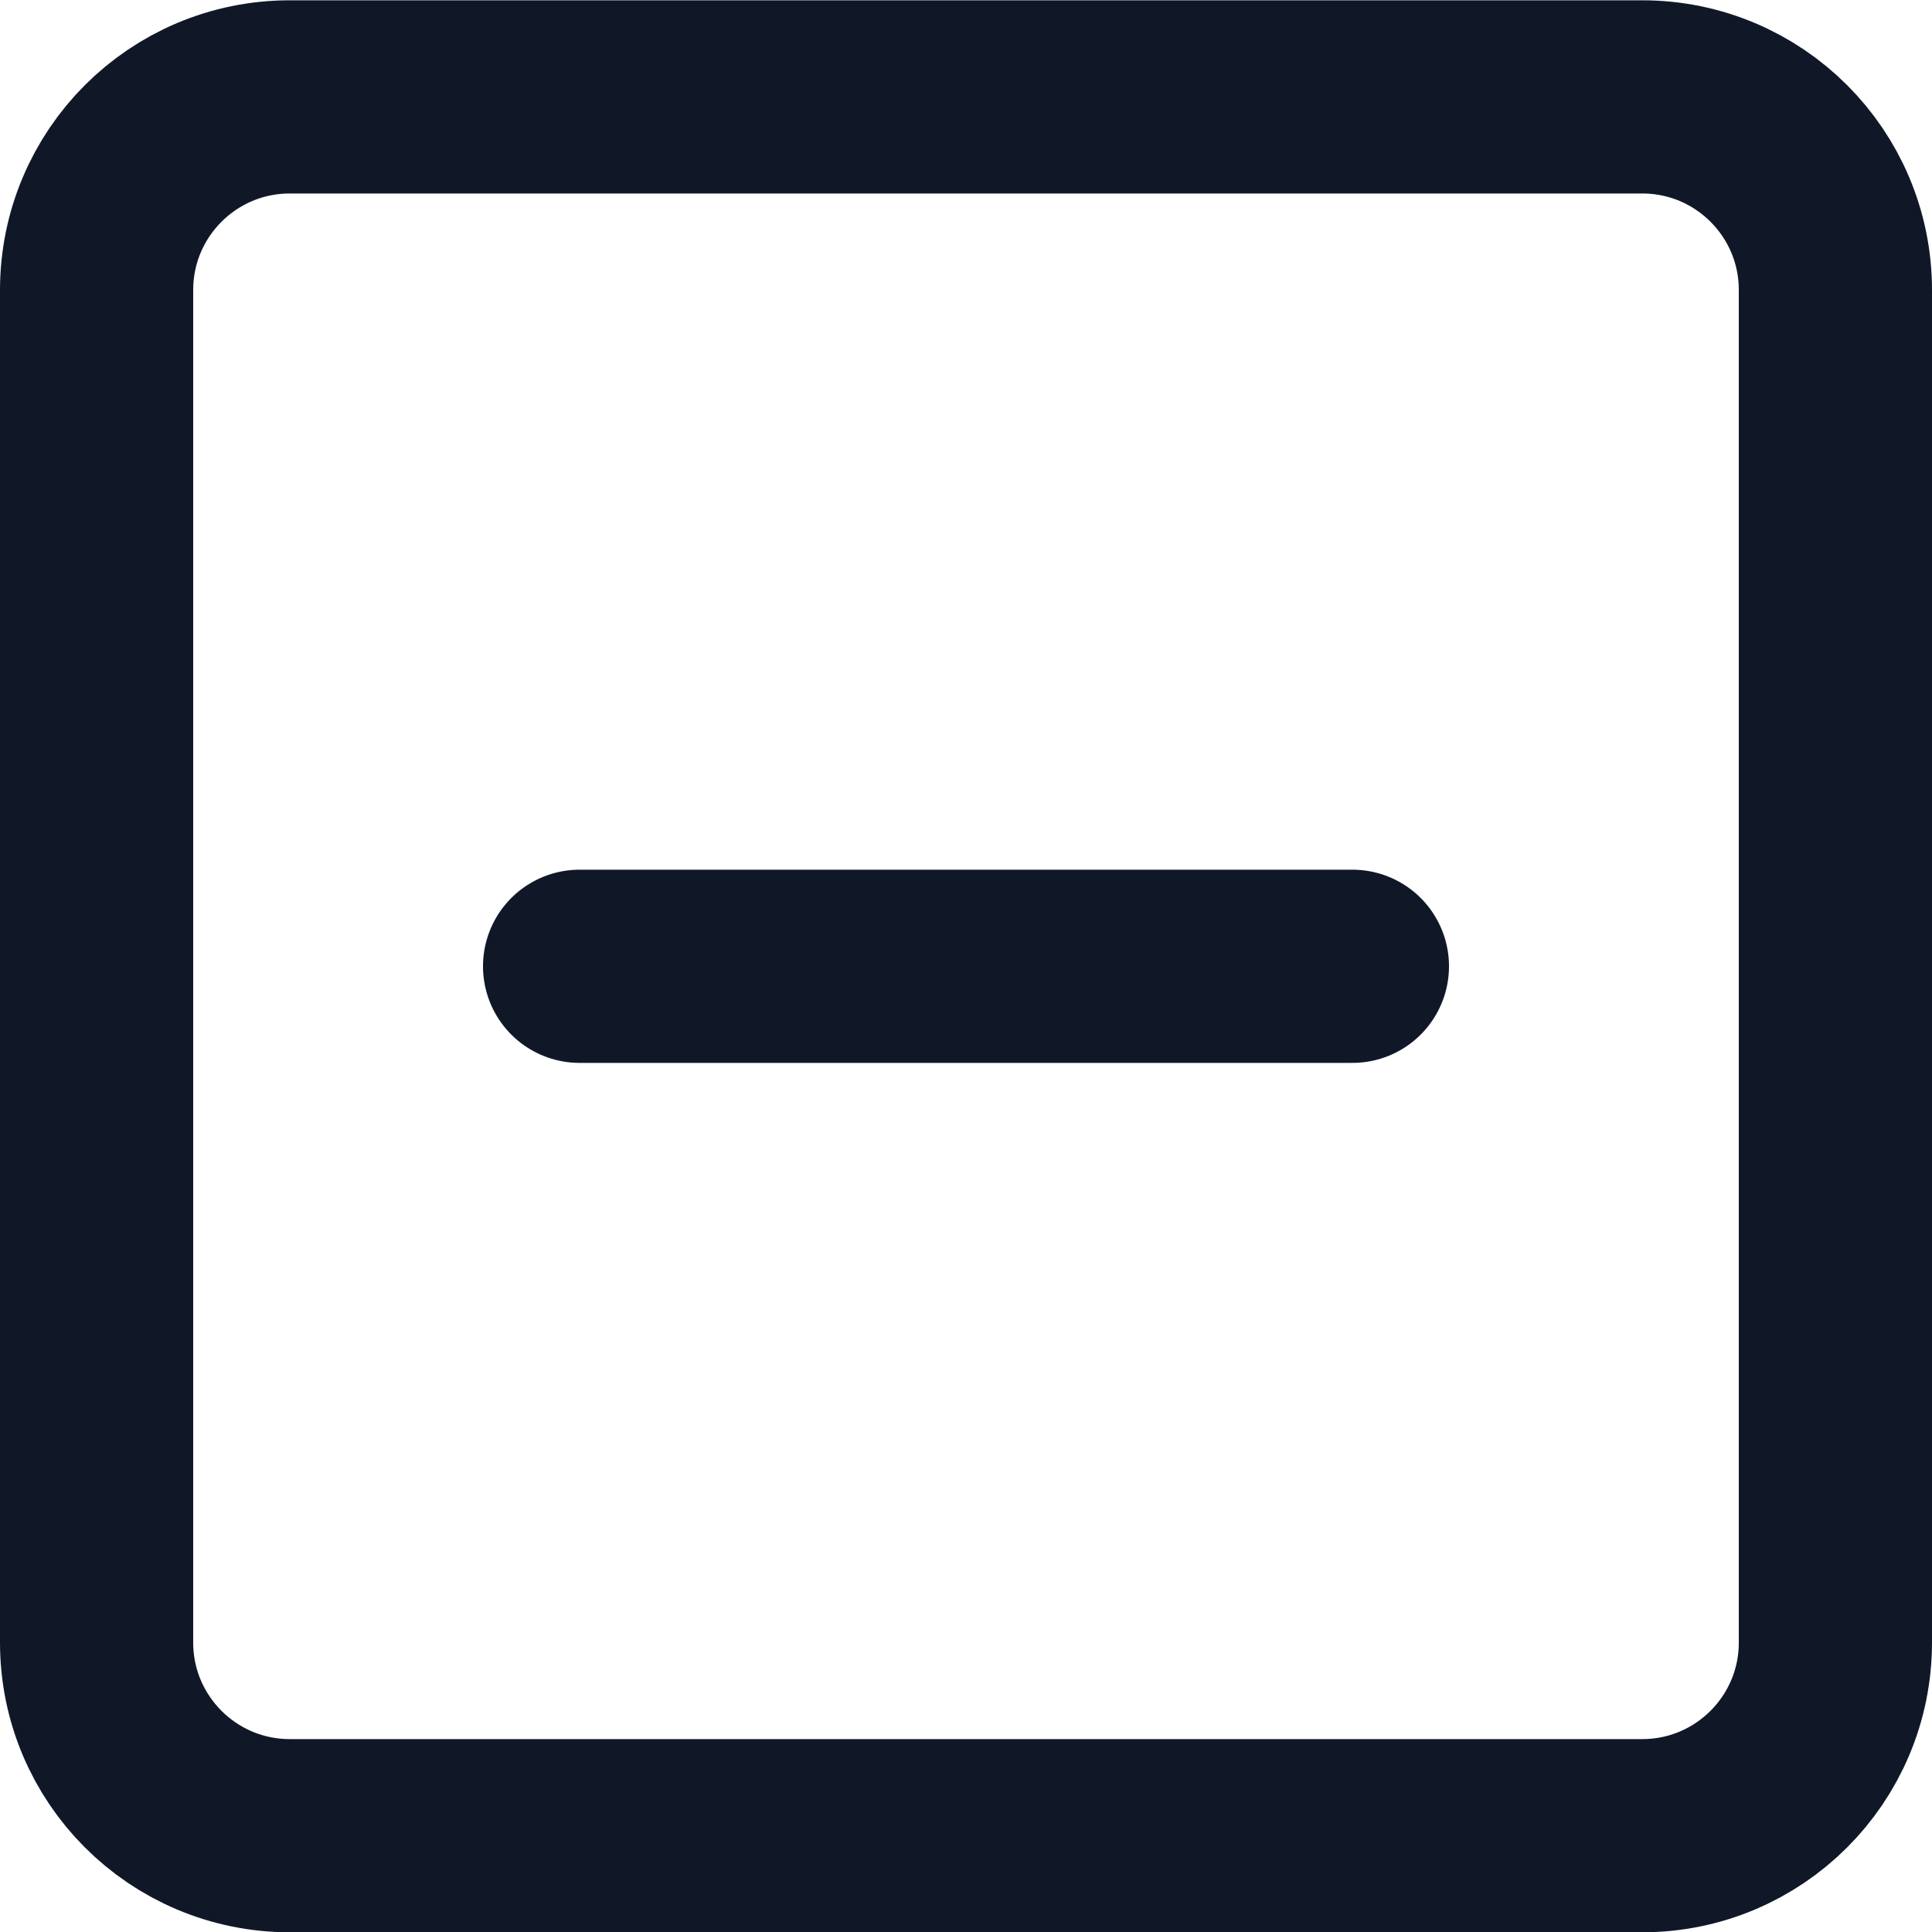 <svg width="20" height="20" viewBox="0 0 20 20" fill="none" xmlns="http://www.w3.org/2000/svg">
<path d="M6 10.003H14M3 1.003H17C18.105 1.003 19 1.898 19 3.003V17.003C19 18.108 18.105 19.003 17 19.003H3C1.895 19.003 1 18.108 1 17.003V3.003C1 1.898 1.895 1.003 3 1.003Z" stroke="#101828" stroke-width="2" stroke-linecap="round" stroke-linejoin="round"/>
</svg>
